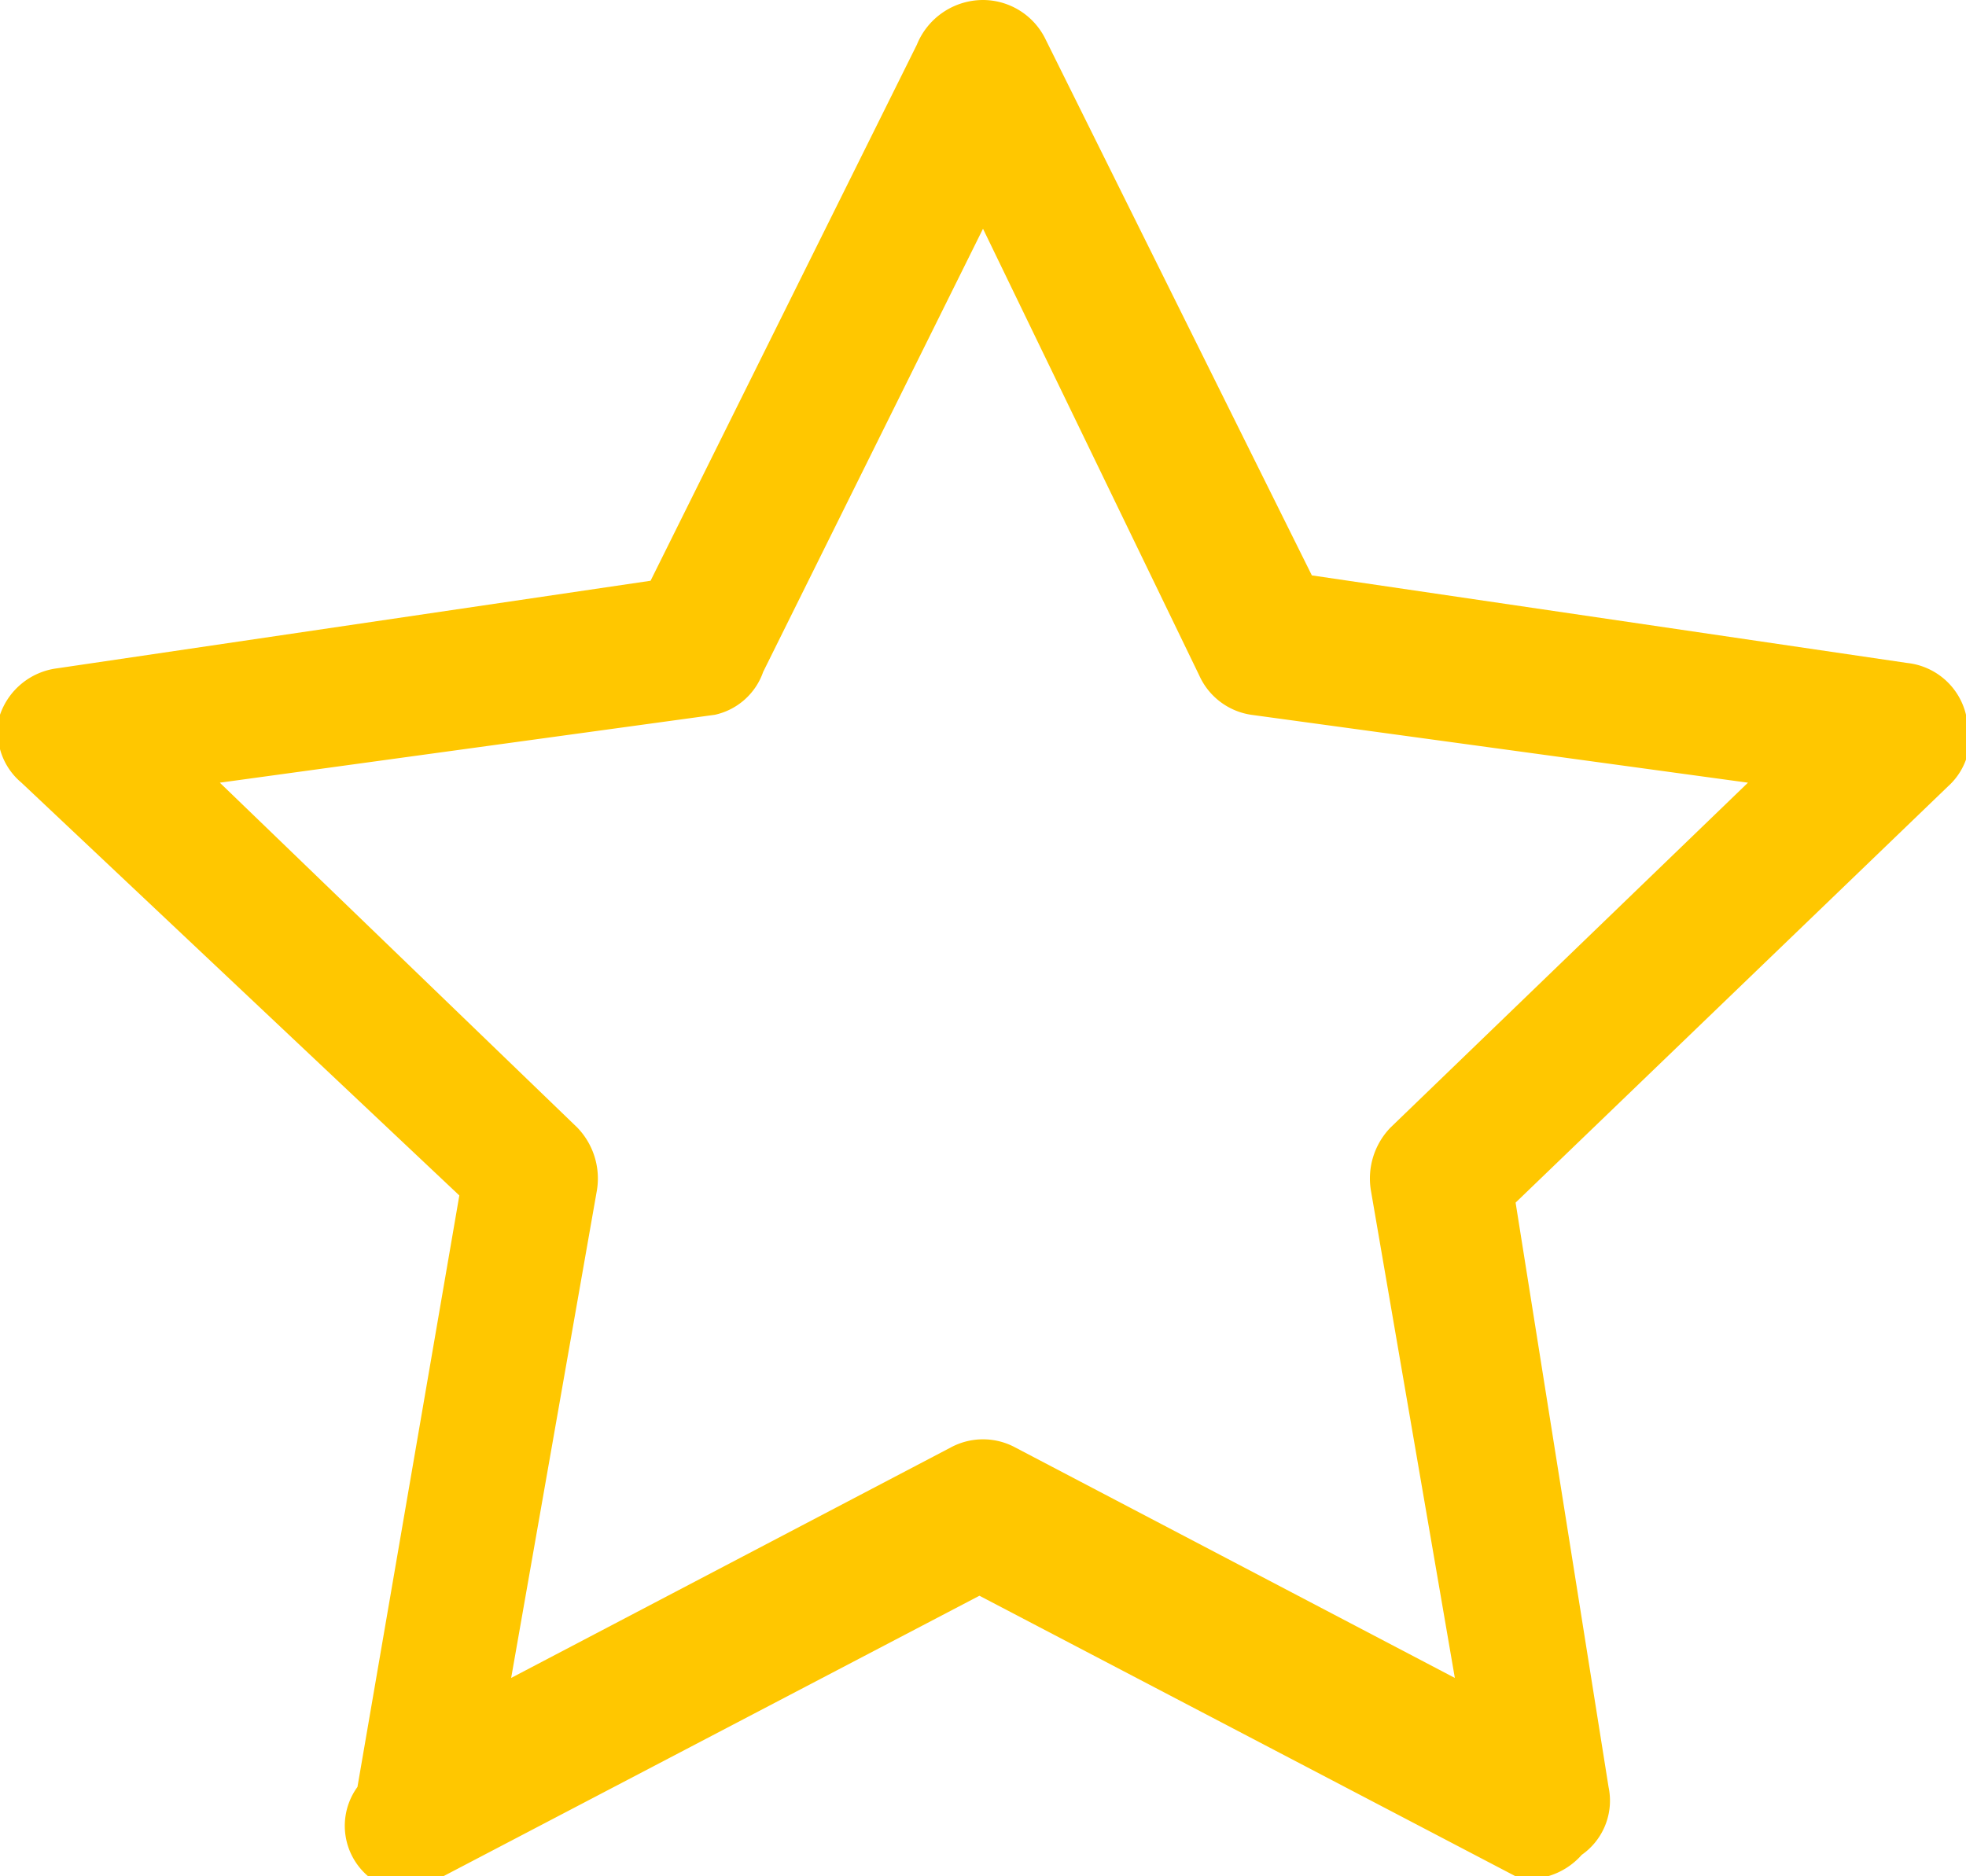 <svg xmlns="http://www.w3.org/2000/svg" viewBox="0 0 11 10.5"><defs><style>.cls-1{fill:#ffc700;}</style></defs><g id="Camada_2" data-name="Camada 2"><g id="Camada_1-2" data-name="Camada 1"><path class="cls-1" d="M8.66,10.5a.53.53,0,0,1-.18,0l-3-1.57-3,1.57a.42.42,0,0,1-.42,0A.37.37,0,0,1,2,10l.57-3.31L.12,4.38A.37.37,0,0,1,0,4a.39.39,0,0,1,.32-.26l3.32-.49,1.49-3A.4.4,0,0,1,5.5,0a.39.39,0,0,1,.35.22l1.49,3,3.33.49A.38.38,0,0,1,11,4a.37.37,0,0,1-.1.4L8.48,6.73,9,10a.37.37,0,0,1-.15.38A.4.4,0,0,1,8.66,10.5ZM1.23,4.38l2,1.93a.41.41,0,0,1,.11.35L2.86,9.39,5.32,8.1a.38.38,0,0,1,.36,0L8.14,9.39,7.67,6.66a.41.41,0,0,1,.11-.35l2-1.93L7,4a.38.38,0,0,1-.29-.22L5.5,1.28,4.27,3.76A.37.37,0,0,1,4,4Z"/></g></g></svg>